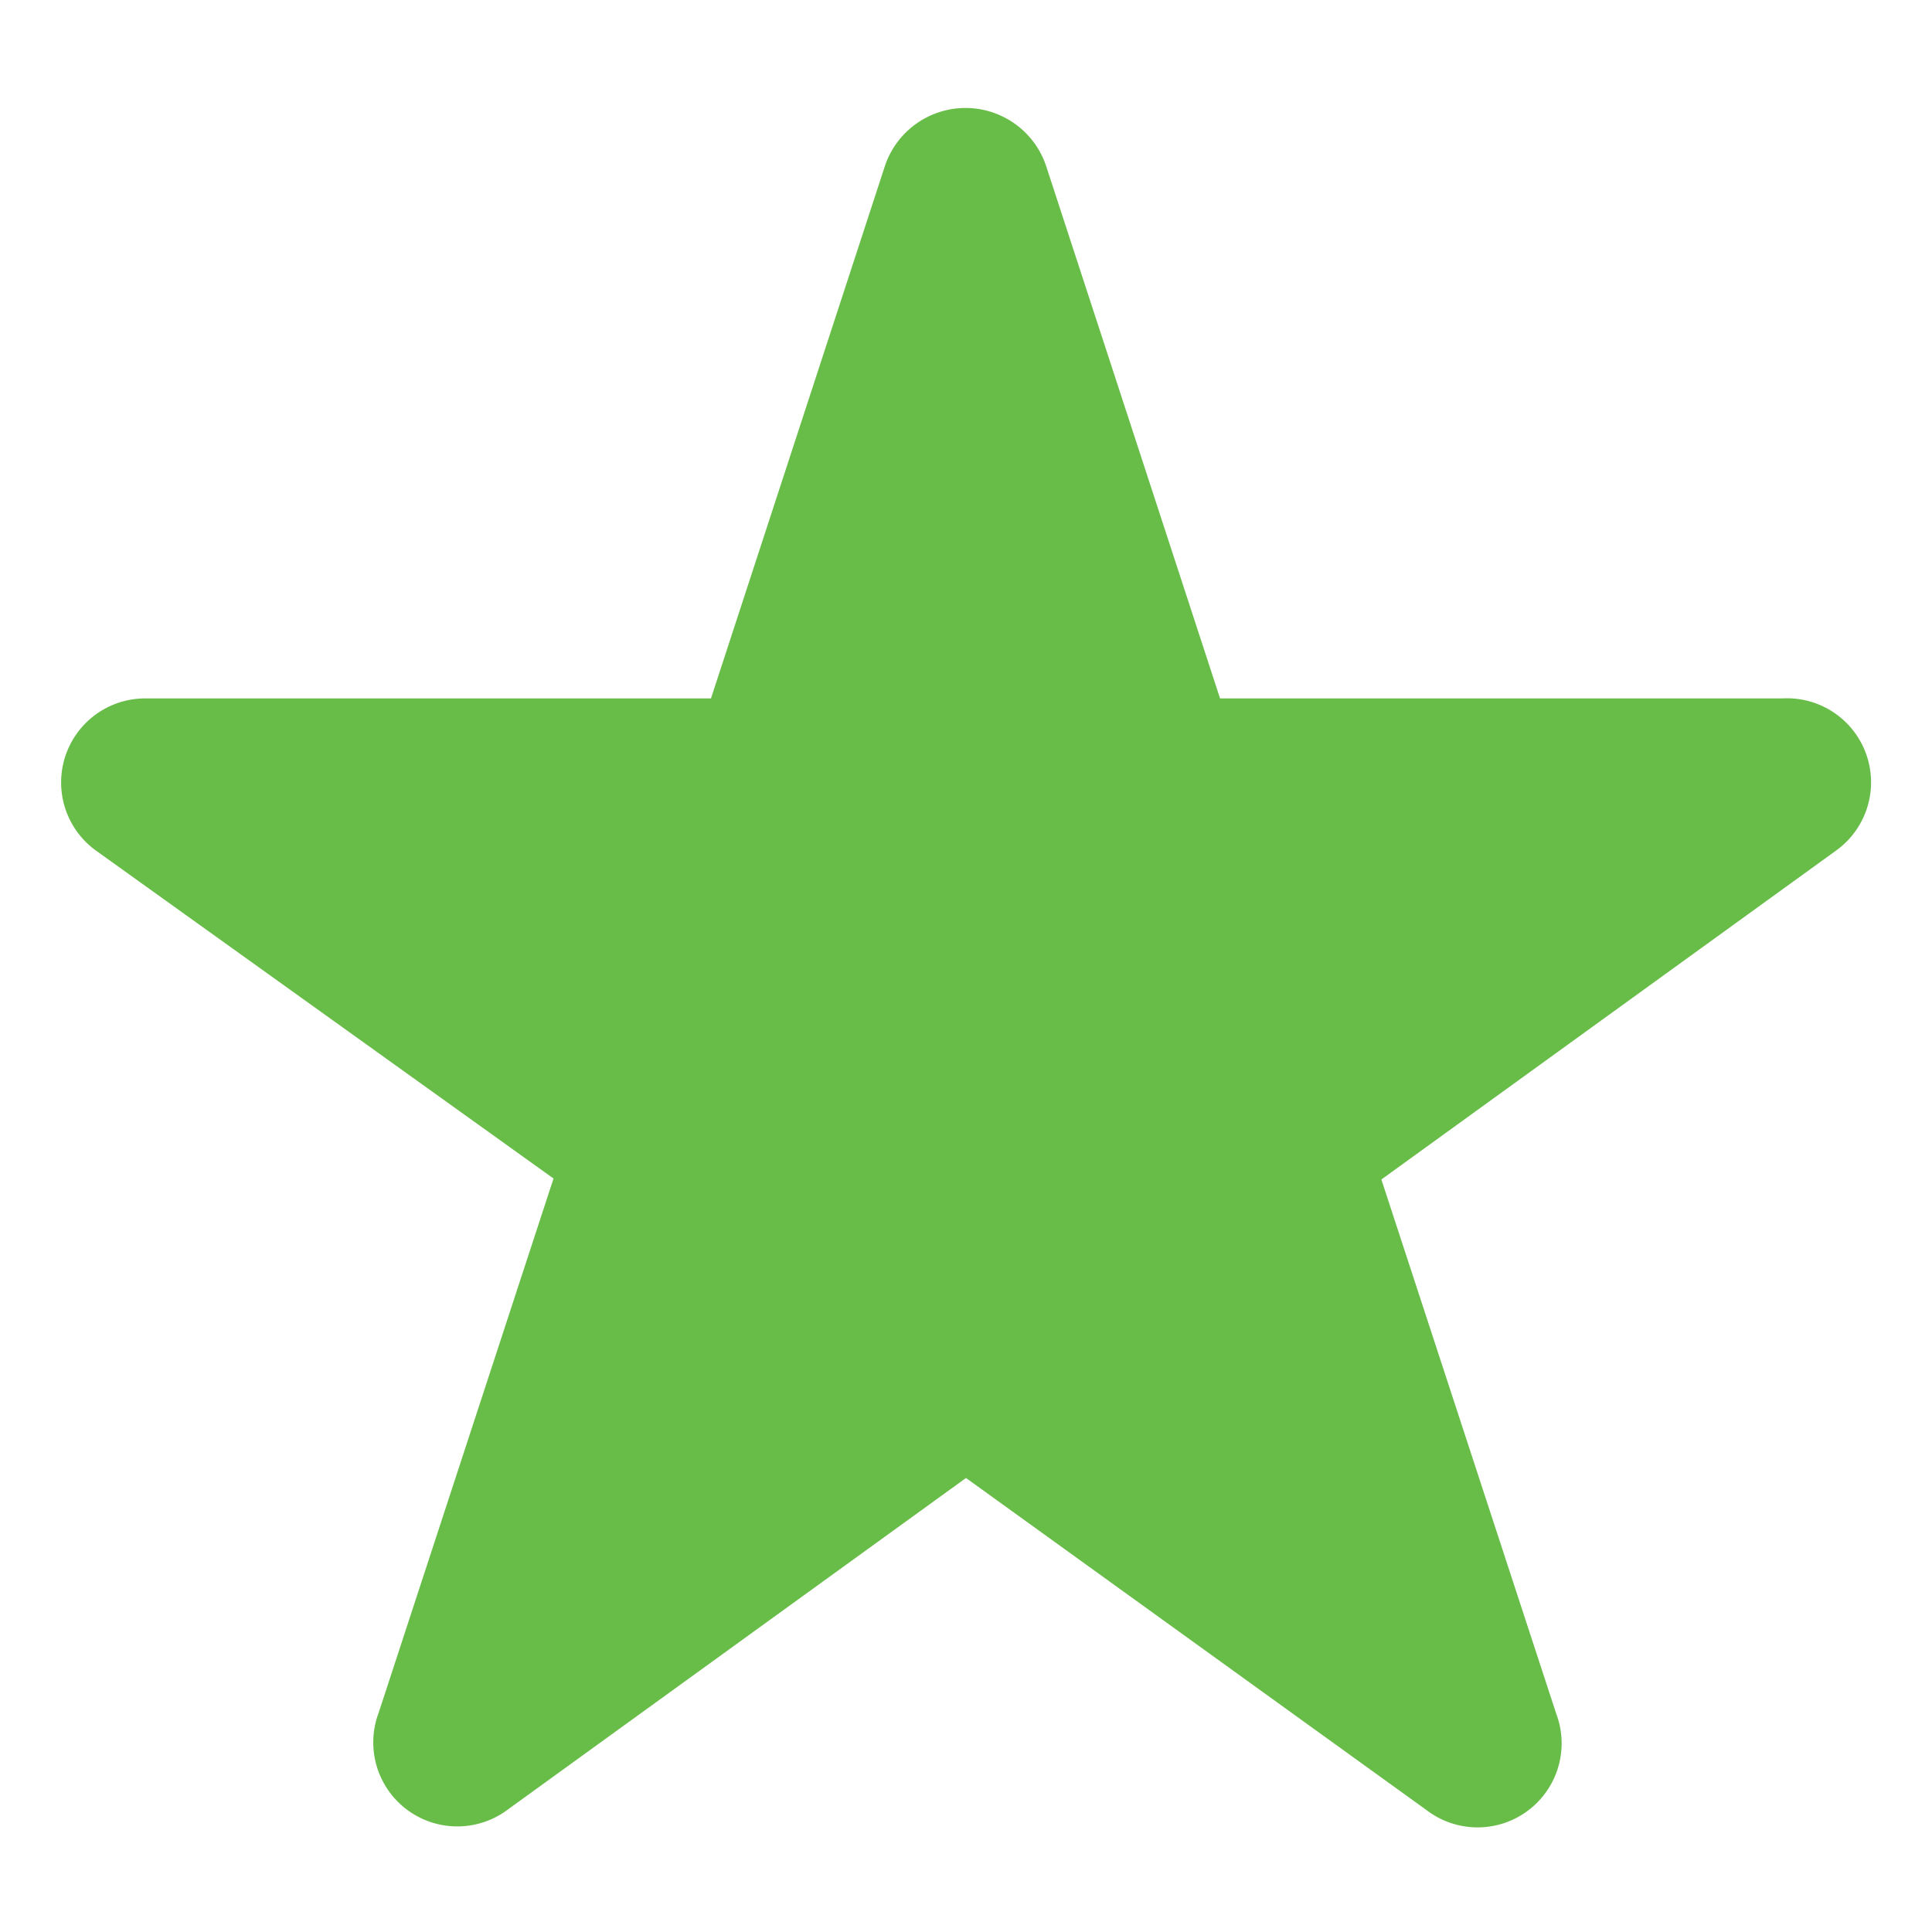 <svg id="Layer_1" data-name="Layer 1" xmlns="http://www.w3.org/2000/svg" width="20" height="20" viewBox="0 0 20 20"><defs><style>.cls-1{fill:#68bd49;fill-rule:evenodd;}</style></defs><title>Artboard 1</title><path id="STAR" class="cls-1" d="M19,8.81h0l-4.7,3.4,1.81,5.53a.87.87,0,0,1-1.34,1h0L10,15.3,5.26,18.73h0a.87.87,0,0,1-1.34-1l1.81-5.53L1,8.81H1a.87.87,0,0,1,.51-1.58H7.36l1.8-5.51a.88.88,0,0,1,1.67,0l1.8,5.51h5.82A.87.87,0,0,1,19,8.81Z"/></svg>